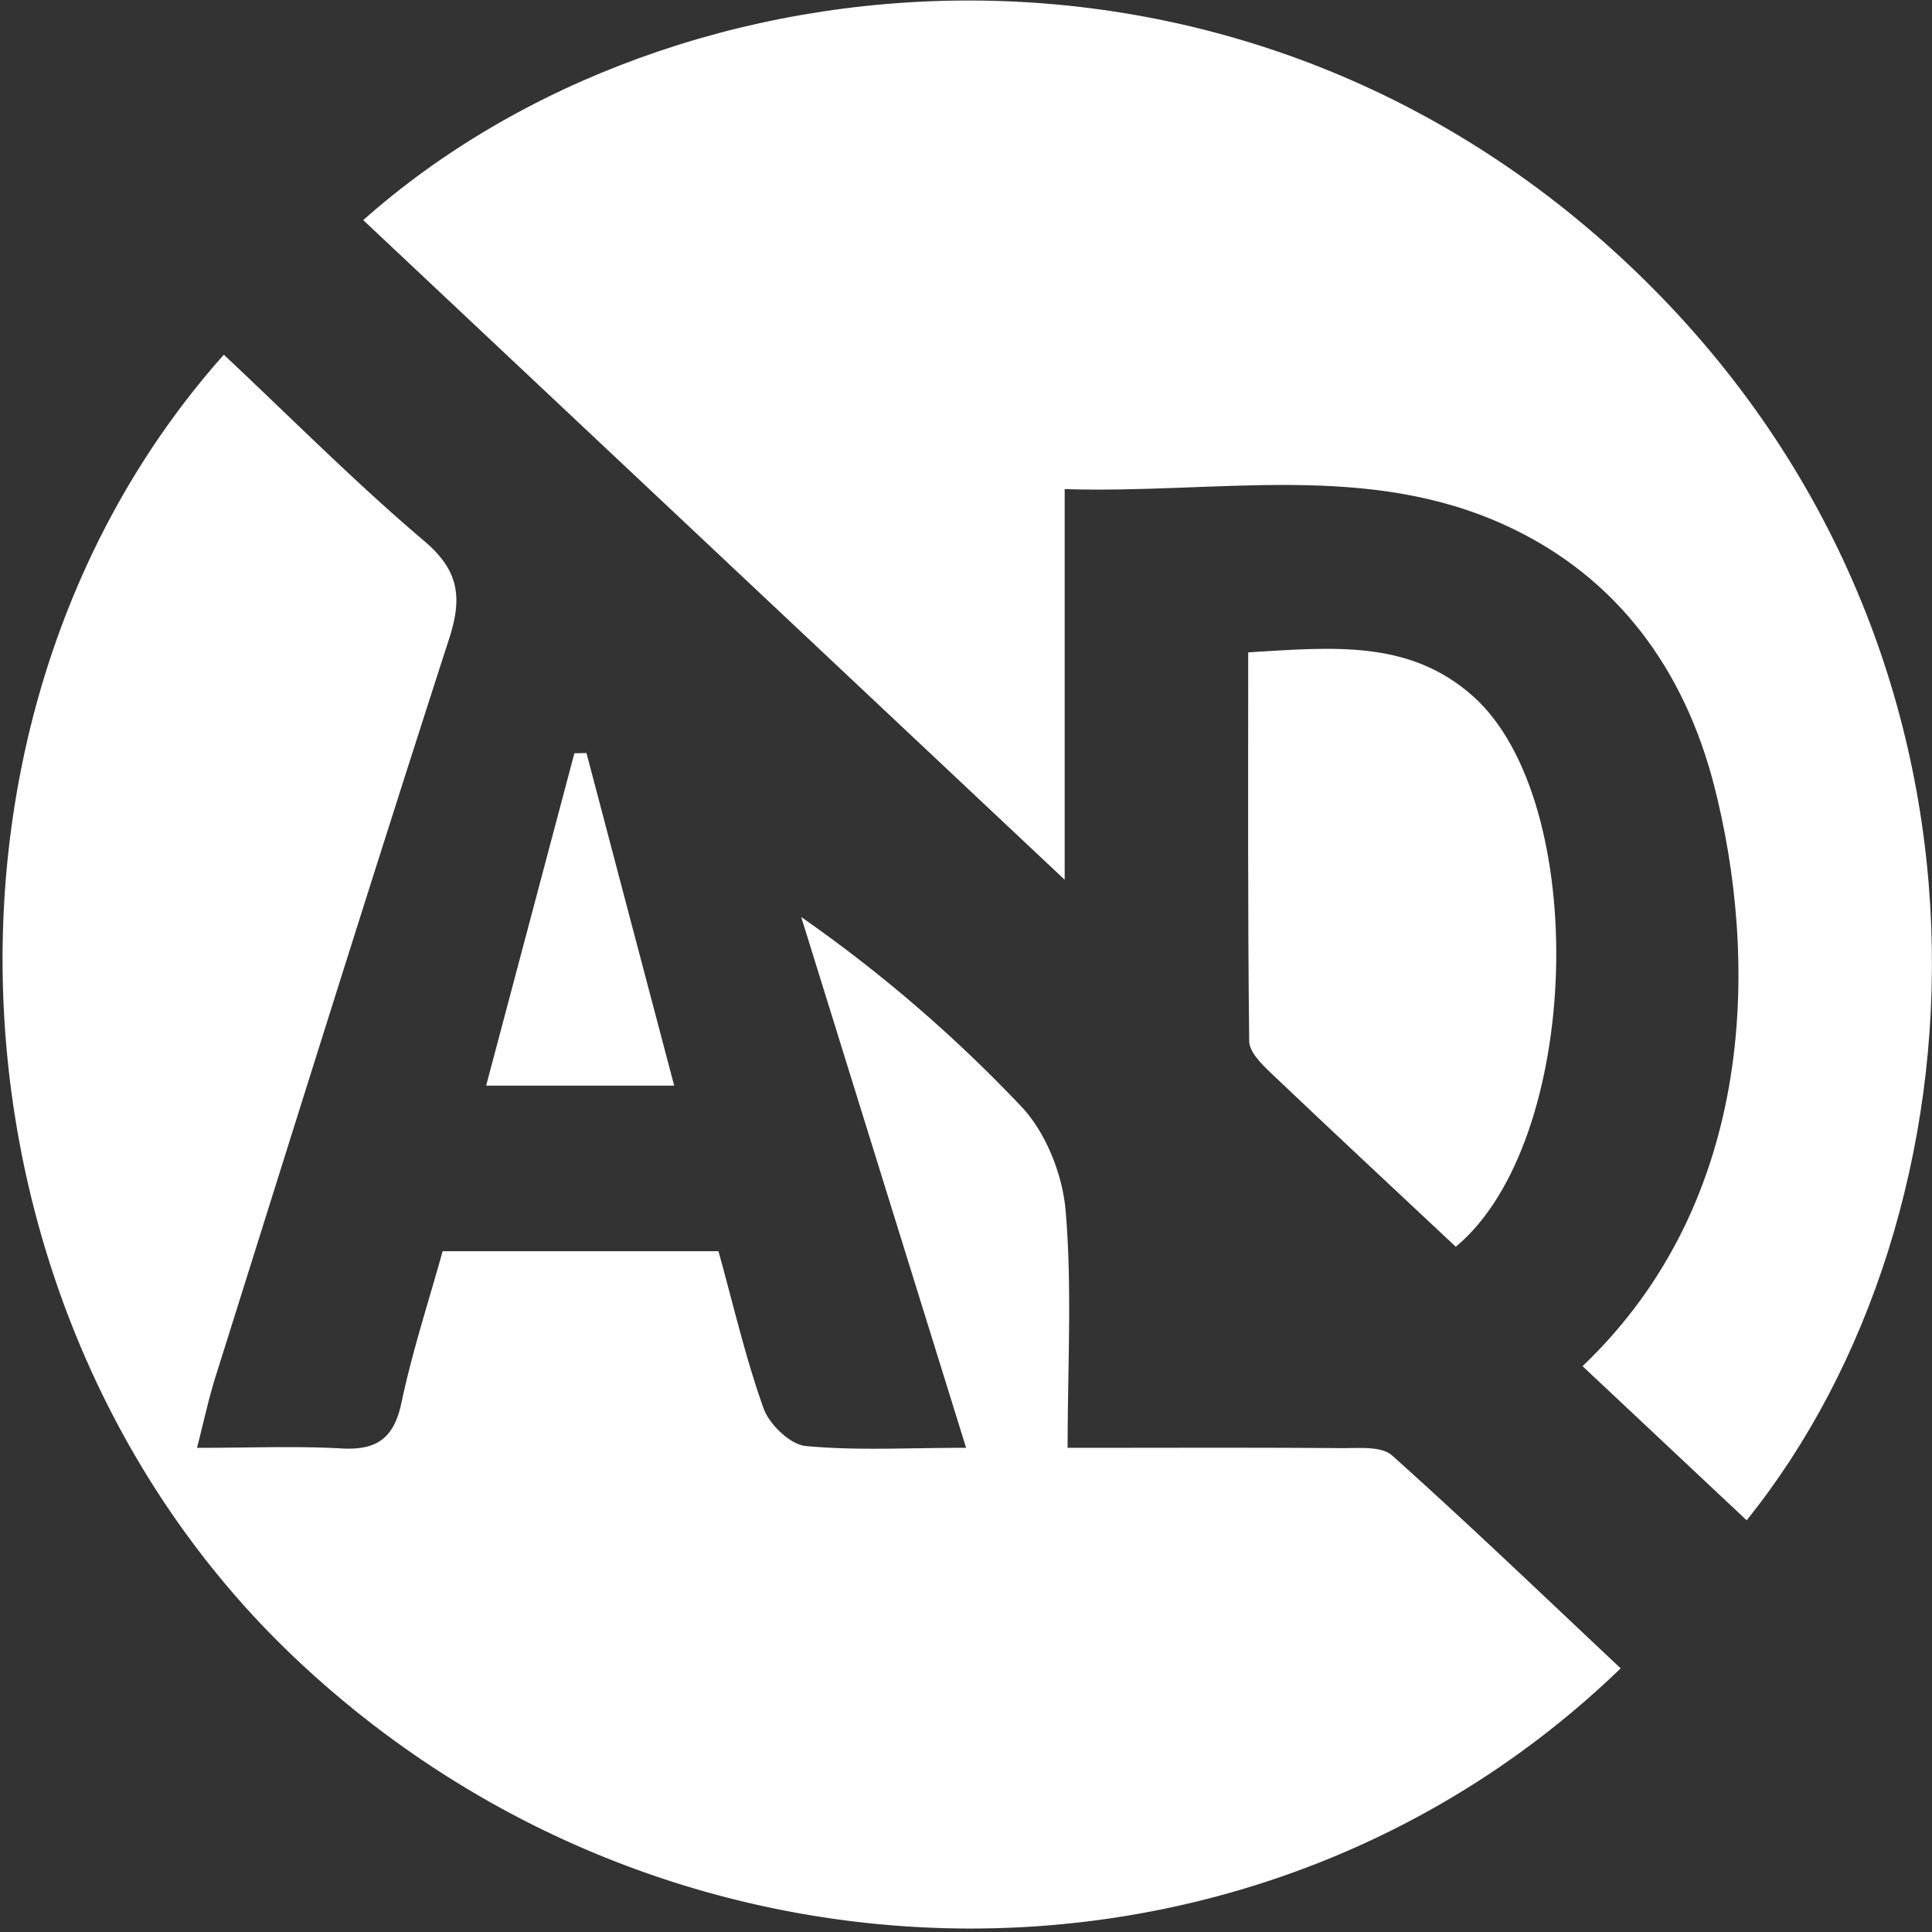 <svg id="Слой_1" data-name="Слой 1" xmlns="http://www.w3.org/2000/svg" viewBox="0 0 512 512">
  <rect x="0" y="0" width="512" height="512" fill="#333333" stroke="none"/>
  <defs>
    <style>
      .cls-1 {
        fill: #fff;
      }
    </style>
  </defs>
  <title>remove_ads_icon</title>
  <g>
    <path class="cls-1" d="M59.32,94c-85.17,95.7-76.2,254.56,18.05,344.62,99.28,94.86,255.11,97.16,352.13,3.51-20.15-18.93-40-38-60.58-56.42-2.82-2.53-8.89-1.91-13.46-1.94-23.11-.18-46.23-.08-72.53-.08,0-21.89,1.21-42.5-.53-62.86-.81-9.54-5.18-20.59-11.64-27.48a378,378,0,0,0-58.43-50.33c14.35,46.2,28.7,92.41,43.7,140.66-15.53,0-29.11.8-42.5-.47-4.12-.39-9.65-5.71-11.18-10-4.77-13.32-7.95-27.22-11.95-41.62H117.3c-3.6,13-8,26.38-10.9,40.1-2,9.49-6.54,12.7-15.93,12.16-11.83-.67-23.73-.16-38.26-.16,1.89-7.35,3.15-13.34,5-19.14C77.68,299.48,98,234.31,119,169.35c3.54-10.94,2.75-18.08-6.6-26C94.37,128.07,77.63,111.2,59.32,94Z"/>
    <path class="cls-1" d="M96.26,58.33,282.15,233.14V129.62c40.68,1.26,80-7.43,117.18,9.76,29.29,13.55,47,38.05,54.92,68.76,11.56,45.09,11.76,109.47-34.86,153.91l43.49,40.84c65-80.65,74.56-228.76-27.22-328.84C331.11-28.76,178.79-15,96.26,58.33Z"/>
    <path class="cls-1" d="M385.8,330.4c33.47-27.79,35.84-118.1,4.53-145.93-16.87-15-37-12.95-59.54-11.59,0,34.72-.14,68.84.26,103,0,2.85,3.25,6.08,5.68,8.4C353,299.77,369.48,315.09,385.8,330.4Z"/>
    <path class="cls-1" d="M152.22,199.62l-23.39,88.09h49.84c-8-30.23-15.61-59.19-23.25-88.15Z"/>
  </g>
</svg>
